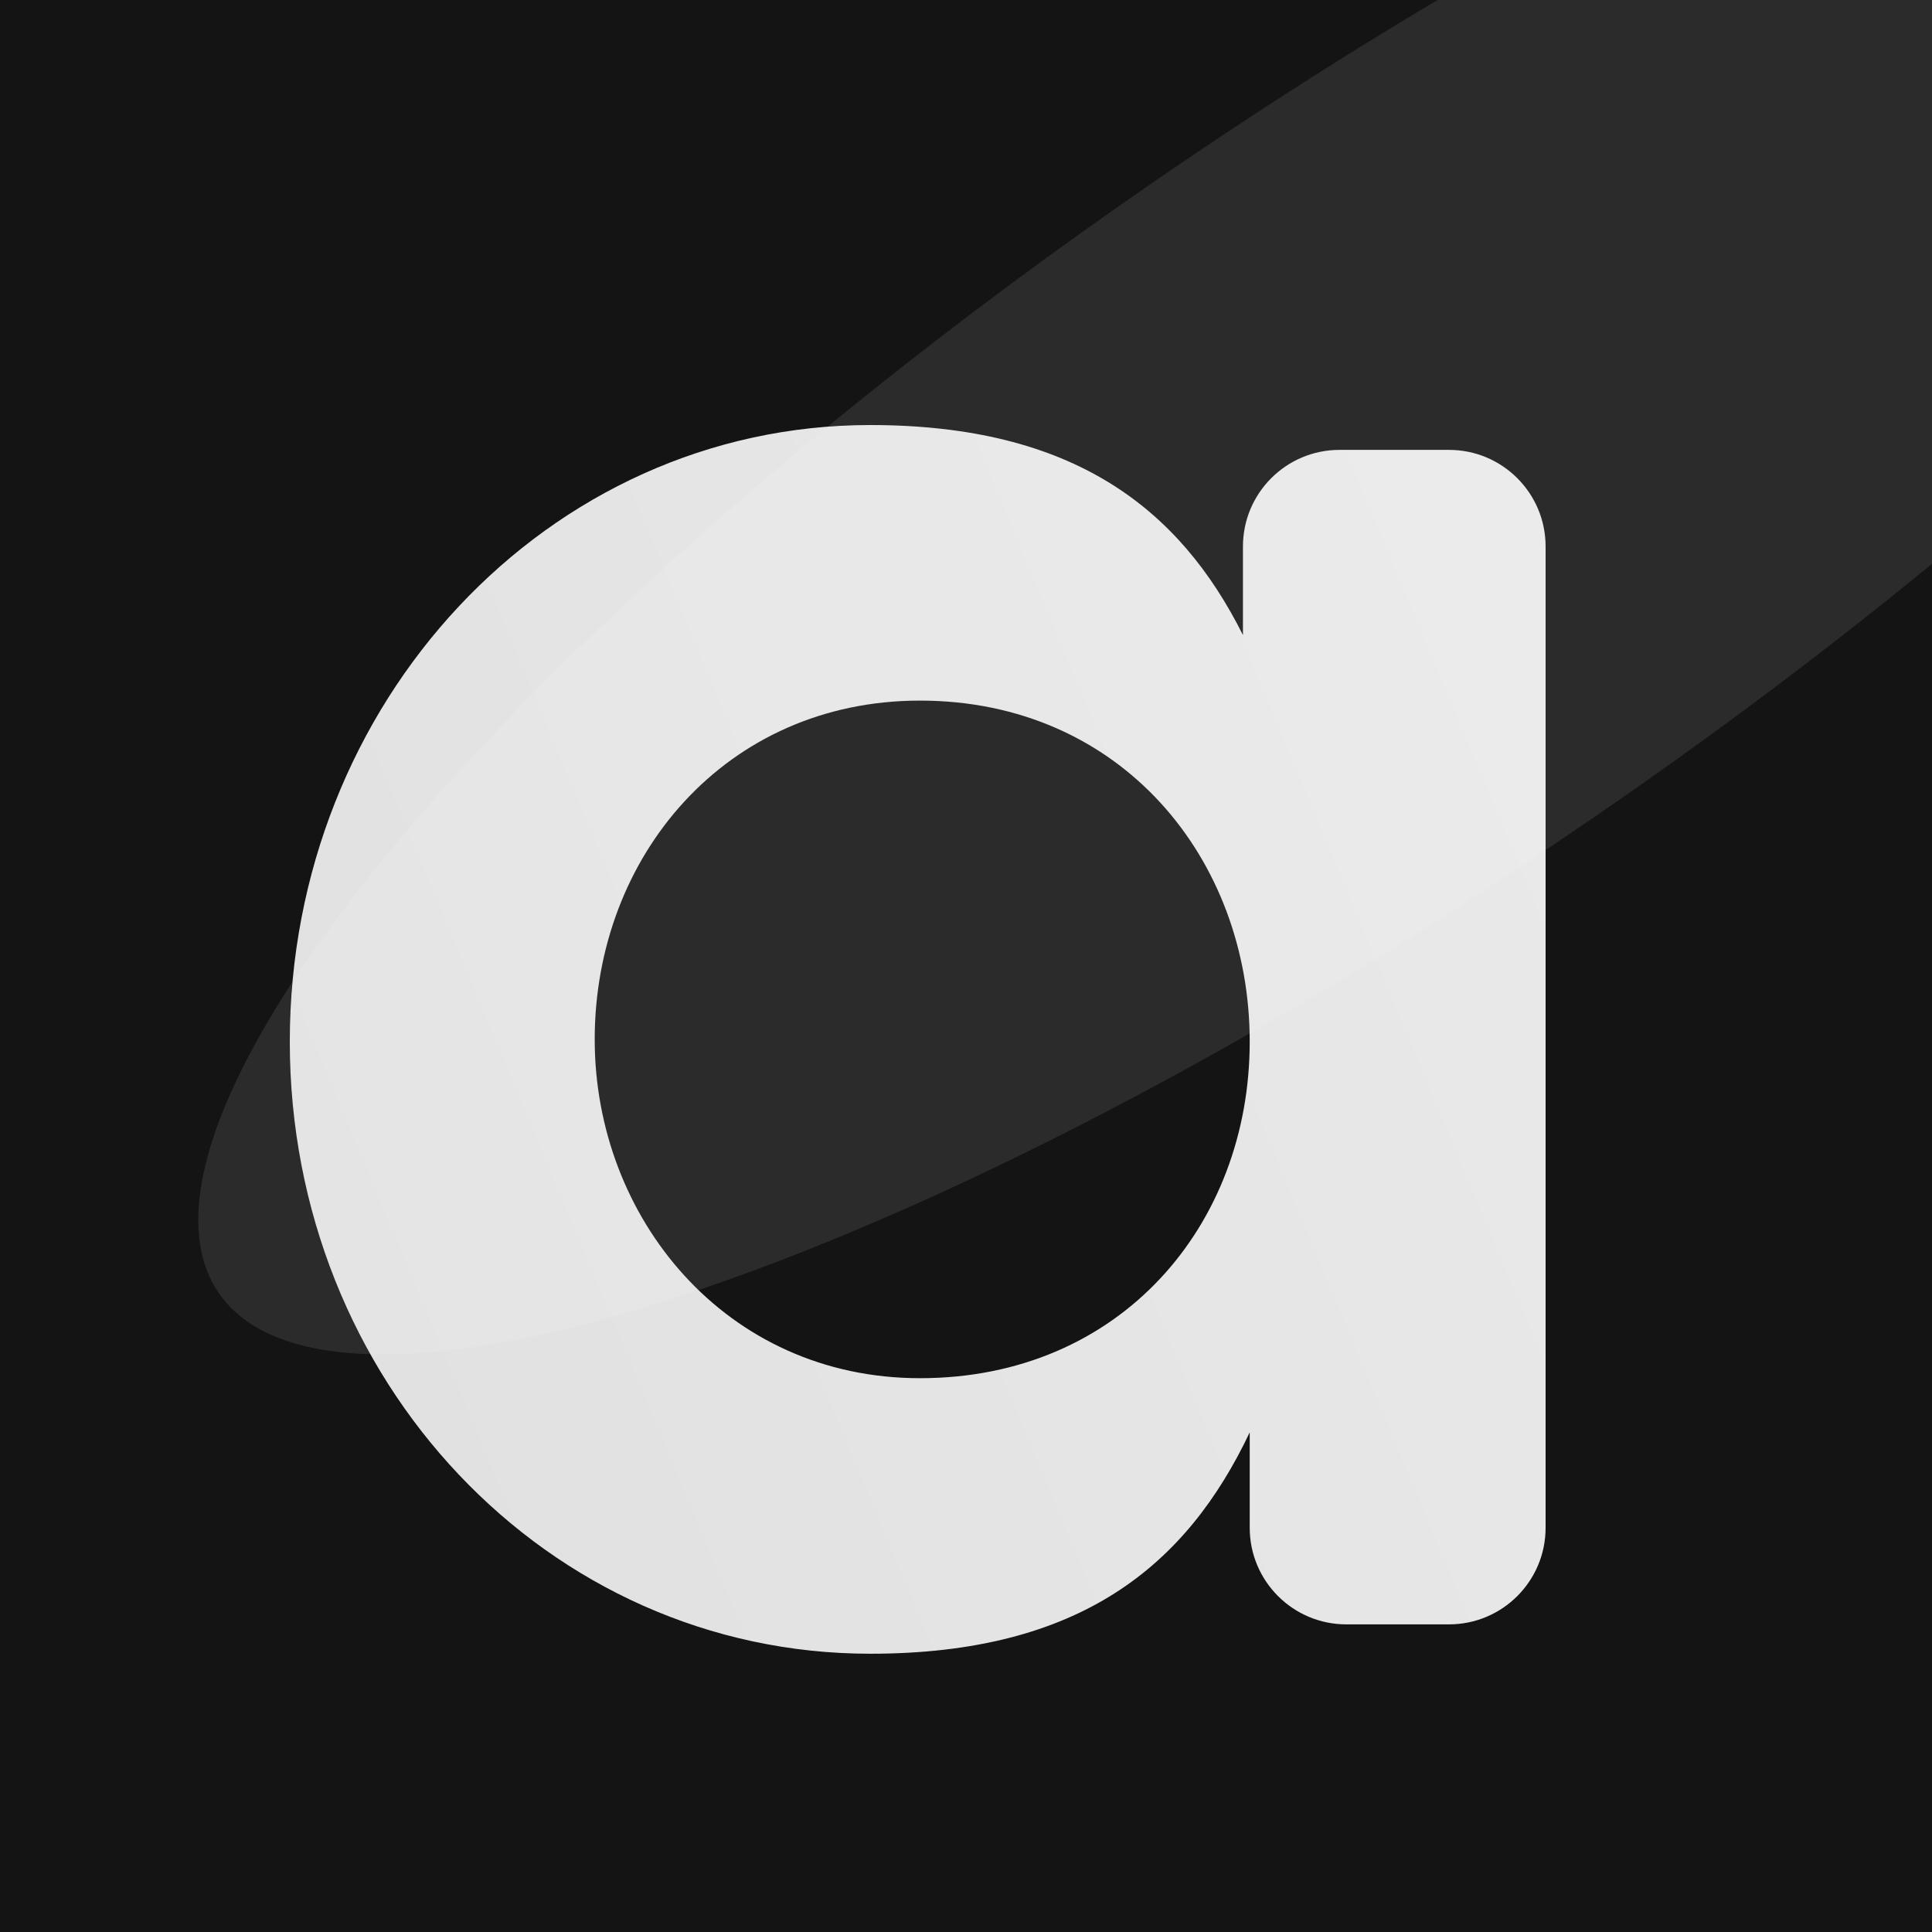 <svg width="100" height="100" viewBox="0 0 100 100" fill="none" xmlns="http://www.w3.org/2000/svg">
<g clip-path="url(#clip0_77_2)">
<rect width="100" height="100" fill="#141414"/>
<g filter="url(#filter0_d_77_2)">
<path d="M45.045 81.597C28.327 81.597 15 67.451 15 49.916C15 32.38 28.327 18 45.045 18C55.566 18 61.061 22.326 64.335 28.872V24.286C64.335 21.524 66.573 19.286 69.335 19.286H75C77.761 19.286 80 21.524 80 24.286V75.077C80 77.839 77.761 80.077 75 80.077H69.685C66.924 80.077 64.685 77.839 64.685 75.077V70.14C61.412 77.038 55.917 81.597 45.045 81.597ZM30.782 49.799C30.782 59.034 37.563 67.335 47.617 67.335C58.022 67.335 64.685 59.385 64.685 49.916C64.685 40.446 58.022 32.263 47.617 32.263C37.563 32.263 30.782 40.329 30.782 49.799Z" fill="url(#paint0_linear_77_2)"/>
</g>
<g filter="url(#filter1_f_77_2)">
<ellipse cx="72.818" cy="20.012" rx="72.818" ry="20.012" transform="matrix(0.824 -0.566 -0.566 -0.824 22.65 83.416)" fill="white" fill-opacity="0.1"/>
</g>
</g>
<defs>
<filter id="filter0_d_77_2" x="11" y="18" width="73" height="71.597" filterUnits="userSpaceOnUse" color-interpolation-filters="sRGB">
<feFlood flood-opacity="0" result="BackgroundImageFix"/>
<feColorMatrix in="SourceAlpha" type="matrix" values="0 0 0 0 0 0 0 0 0 0 0 0 0 0 0 0 0 0 127 0" result="hardAlpha"/>
<feOffset dy="4"/>
<feGaussianBlur stdDeviation="2"/>
<feComposite in2="hardAlpha" operator="out"/>
<feColorMatrix type="matrix" values="0 0 0 0 0 0 0 0 0 0 0 0 0 0 0 0 0 0 0.25 0"/>
<feBlend mode="normal" in2="BackgroundImageFix" result="effect1_dropShadow_77_2"/>
<feBlend mode="normal" in="SourceGraphic" in2="effect1_dropShadow_77_2" result="shape"/>
</filter>
<filter id="filter1_f_77_2" x="-26.945" y="-55.893" width="196.611" height="163.202" filterUnits="userSpaceOnUse" color-interpolation-filters="sRGB">
<feFlood flood-opacity="0" result="BackgroundImageFix"/>
<feBlend mode="normal" in="SourceGraphic" in2="BackgroundImageFix" result="shape"/>
<feGaussianBlur stdDeviation="18.6" result="effect1_foregroundBlur_77_2"/>
</filter>
<linearGradient id="paint0_linear_77_2" x1="272.597" y1="-4.329" x2="15" y2="103.465" gradientUnits="userSpaceOnUse">
<stop stop-color="white"/>
<stop offset="1" stop-color="#DFDFDF"/>
</linearGradient>
<clipPath id="clip0_77_2">
<rect width="100" height="100" fill="white"/>
</clipPath>
</defs>
</svg>
